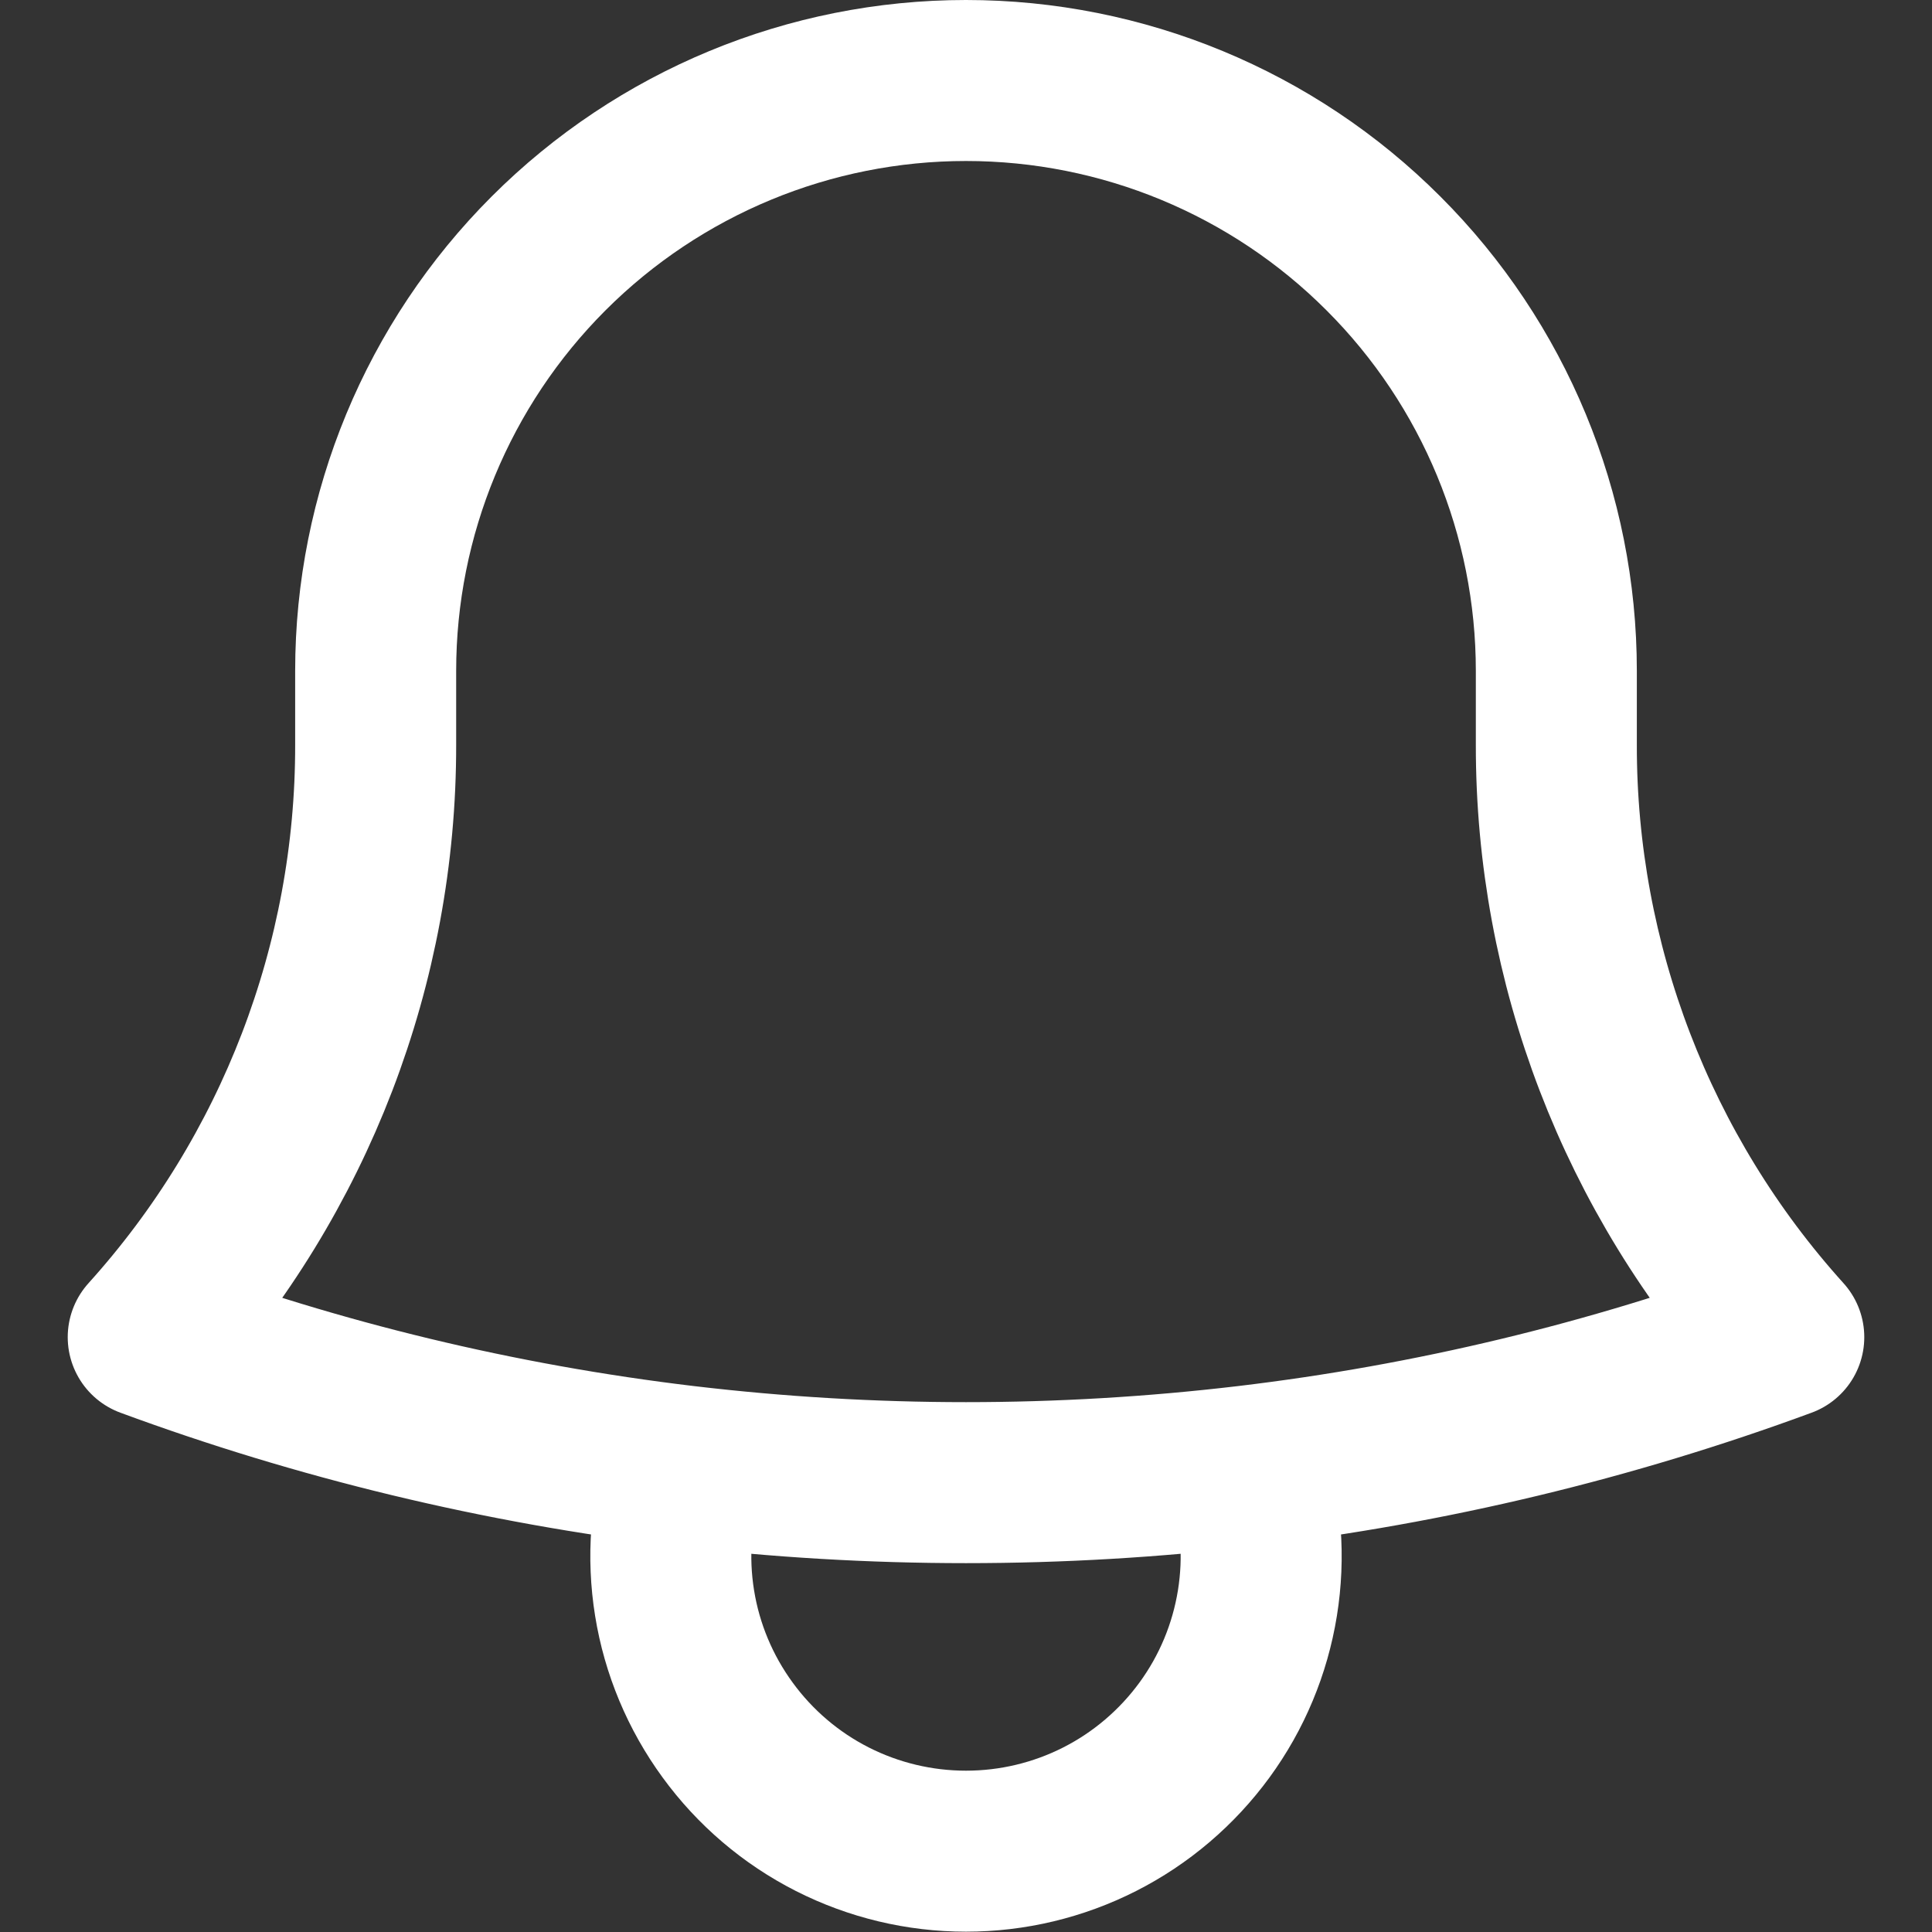 <svg width="18" height="18" viewBox="0 0 18 18" fill="none" xmlns="http://www.w3.org/2000/svg">
<rect x="0" y="0" width="18" height="18" fill="#333333" stroke="none"/>
<path d="M11.619 13.659C13.327 13.456 15.005 13.053 16.619 12.458C15.252 10.944 14.497 8.977 14.5 6.938V6.25C14.5 4.791 13.921 3.392 12.889 2.361C11.858 1.329 10.459 0.75 9 0.75C7.542 0.75 6.143 1.329 5.111 2.361C4.08 3.392 3.5 4.791 3.5 6.25V6.938C3.503 8.977 2.748 10.944 1.381 12.458C2.969 13.044 4.644 13.452 6.381 13.659M11.619 13.659C9.879 13.865 8.121 13.865 6.381 13.659M11.619 13.659C11.751 14.071 11.784 14.509 11.715 14.936C11.646 15.364 11.477 15.769 11.222 16.118C10.966 16.468 10.632 16.753 10.246 16.949C9.86 17.145 9.433 17.247 9 17.247C8.567 17.247 8.14 17.145 7.754 16.949C7.368 16.753 7.034 16.468 6.779 16.118C6.524 15.769 6.354 15.364 6.285 14.936C6.216 14.509 6.249 14.071 6.381 13.659" stroke="white" stroke-width="1.5" stroke-linecap="round" stroke-linejoin="round"/>
</svg>
